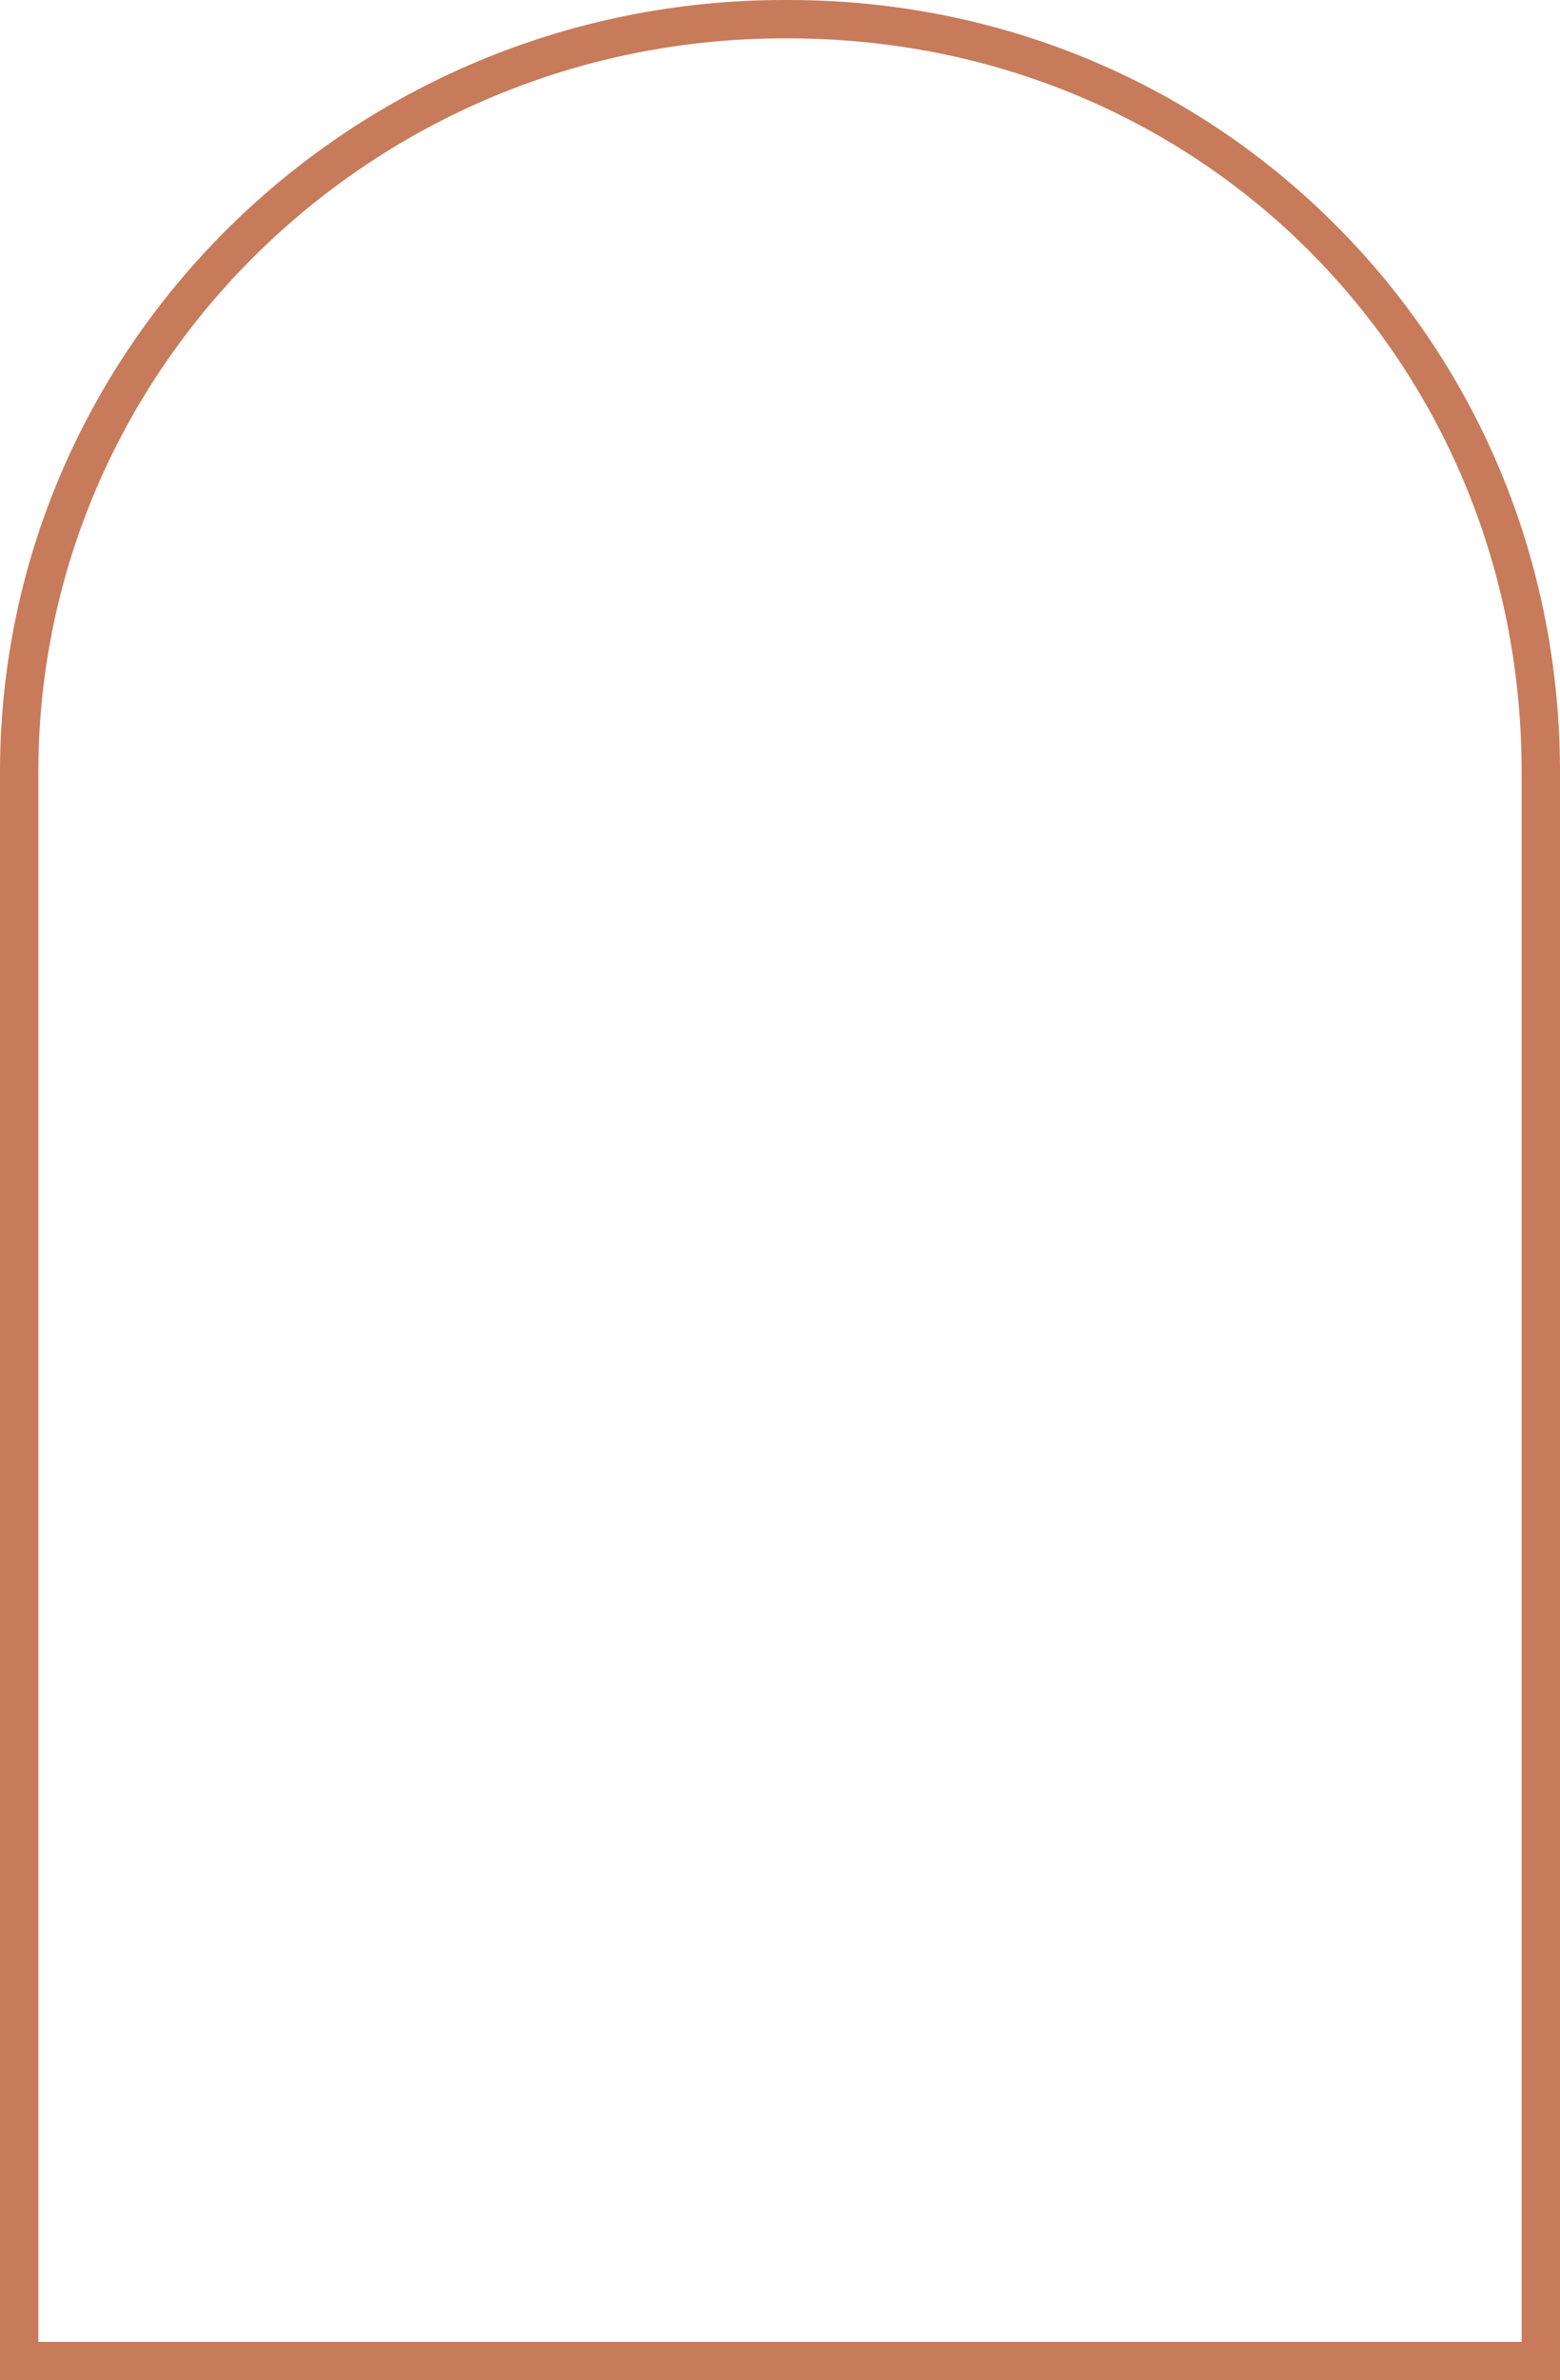 <svg version="1.1" id="图层_1" x="0px" y="0px" width="122px" height="186px" viewBox="0 0 122 186" enable-background="new 0 0 122 186" xml:space="preserve" xmlns="http://www.w3.org/2000/svg" xmlns:xlink="http://www.w3.org/1999/xlink" xmlns:xml="http://www.w3.org/XML/1998/namespace">
  <path fill="#C77B5A" d="M122,186H0V60.334C0,27.065,27.515,0,61.334,0h0.332c16.249,0,31.438,6.239,42.767,17.567
	C115.761,28.896,122,44.085,122,60.334V186z M3,183h116V60.334C119,28.184,93.816,3,61.666,3h-0.332C29.169,3,3,28.72,3,60.334V183z
	" class="color c1"/>
</svg>